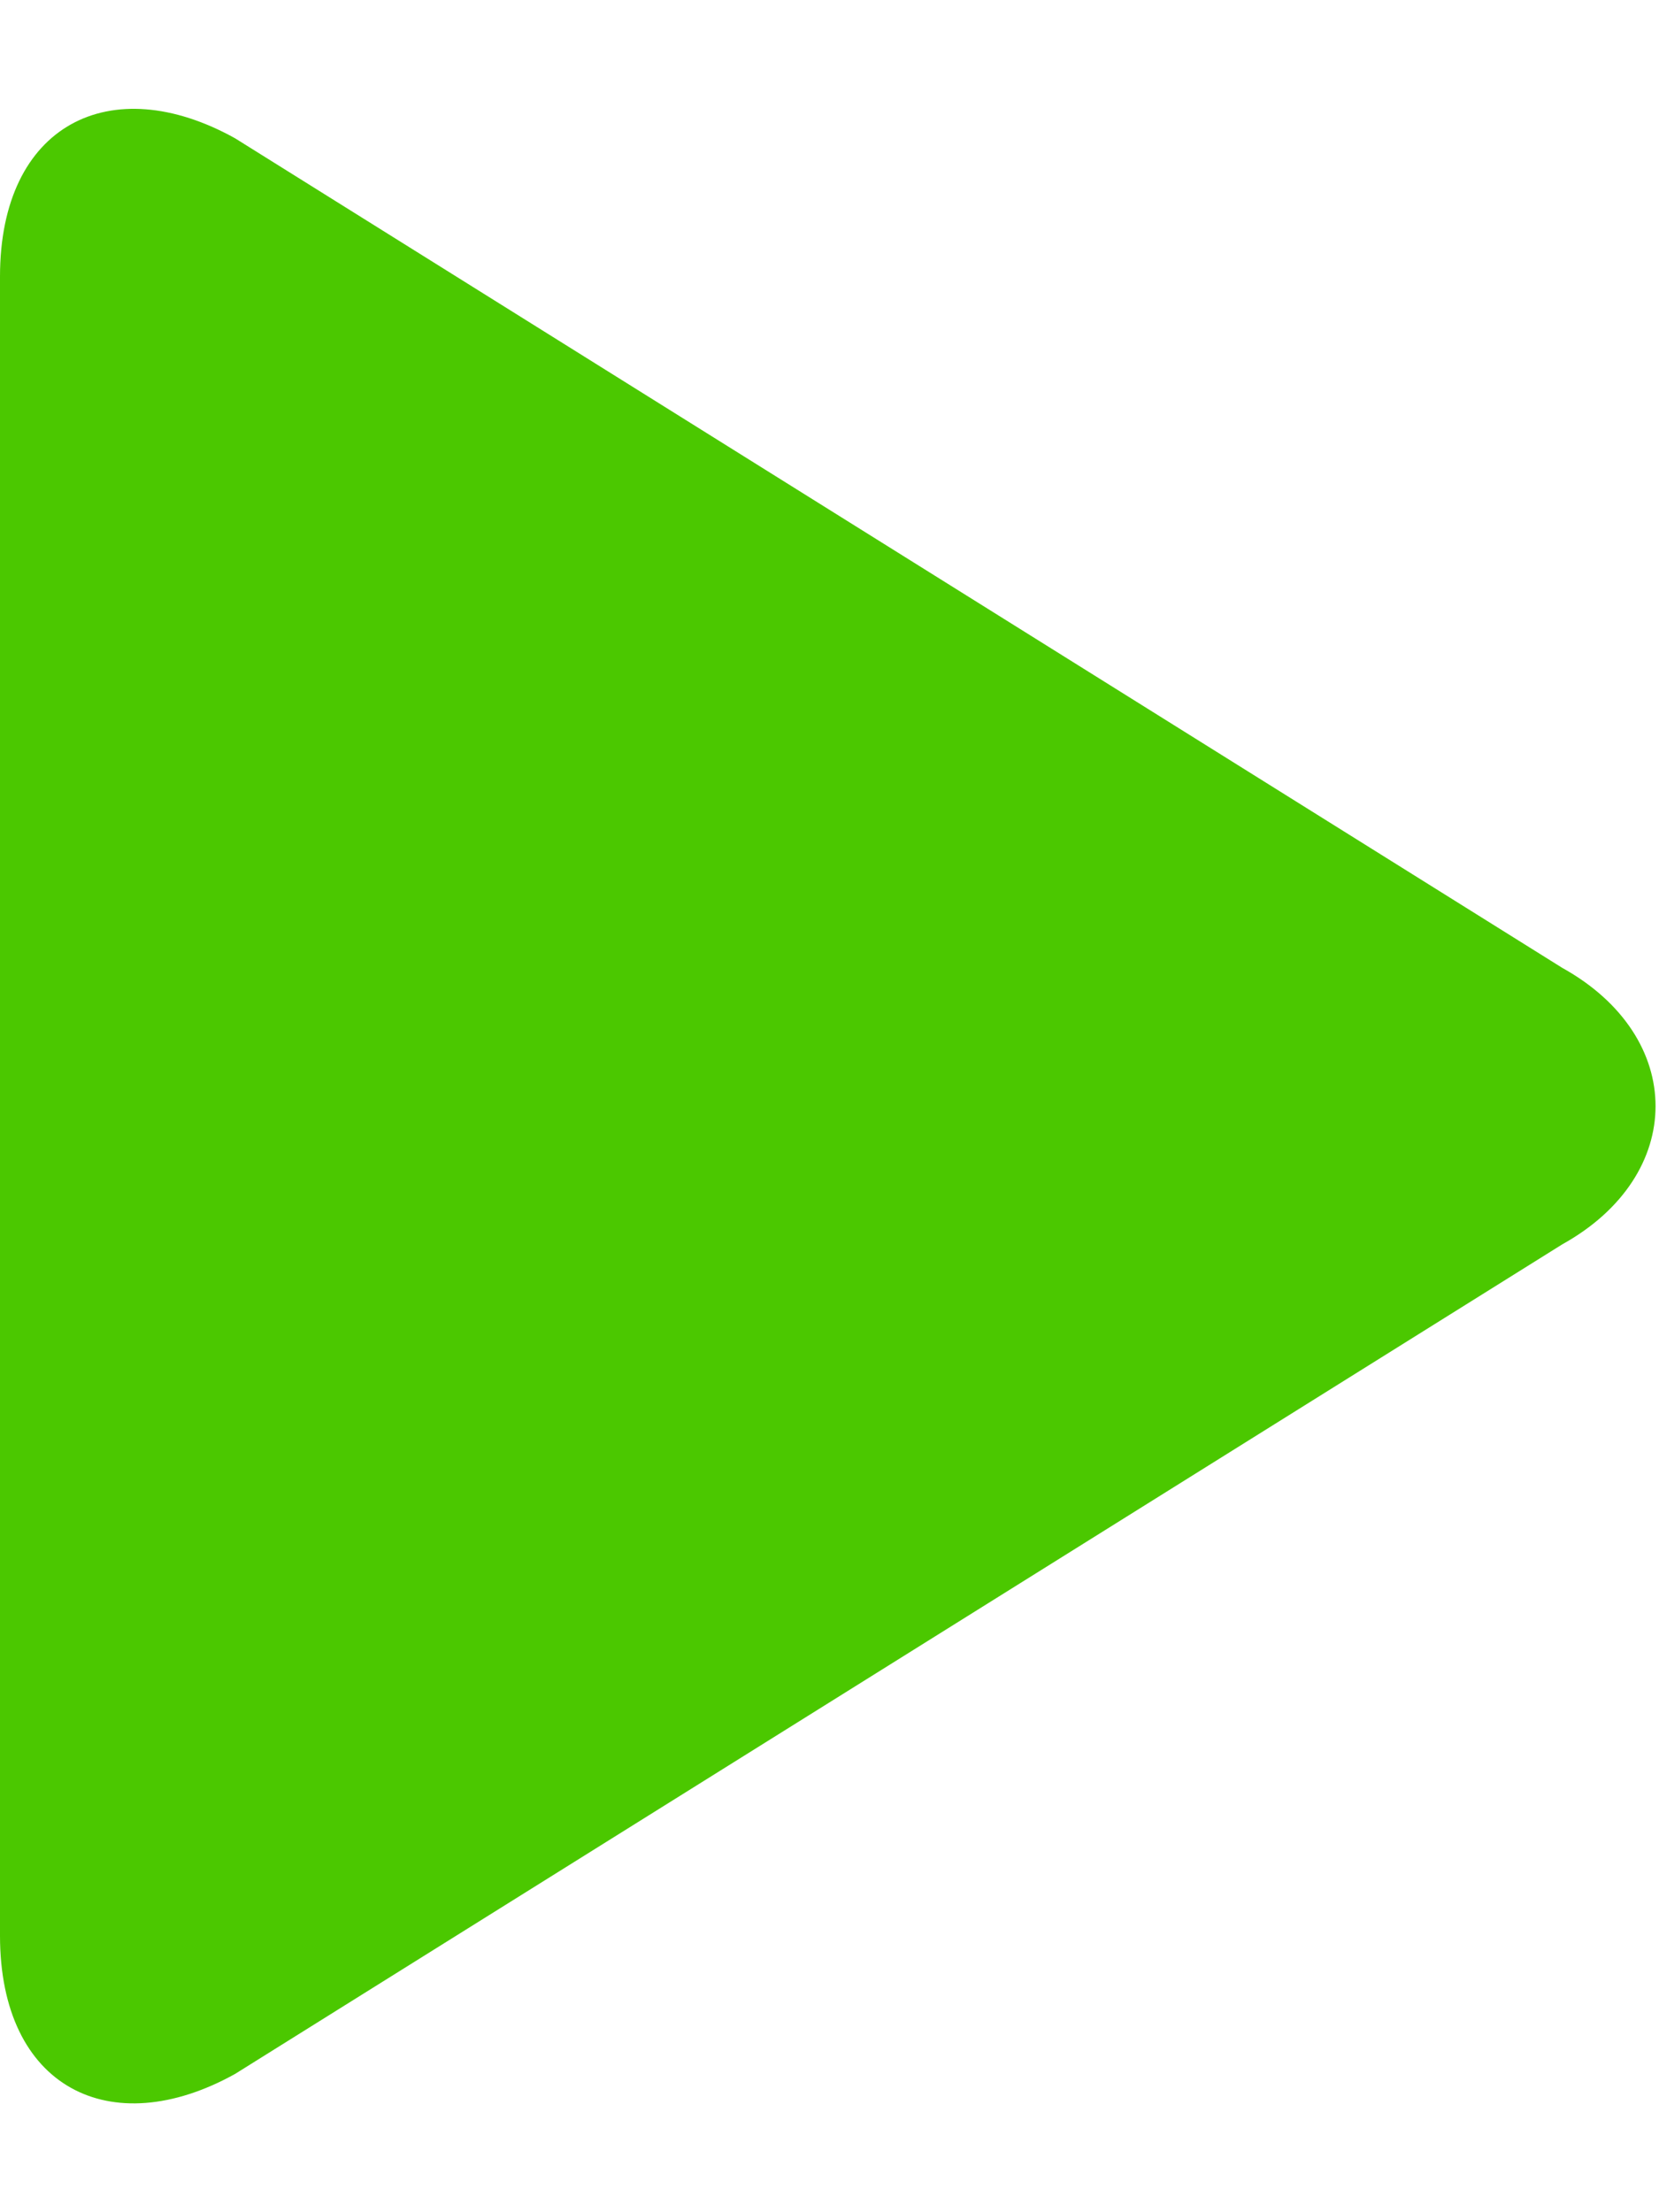 <svg xmlns="http://www.w3.org/2000/svg" width="12" height="16" viewBox="0 0 12 16">
	<path d="M0 2C0 0.9 0.8 0.5 1.7 1L11.3 7C12.2 7.5 12.2 8.5 11.3 9L1.7 15C0.8 15.5 0 15.1 0 14L0 2Z" fill="#4BC800"/>
</svg>